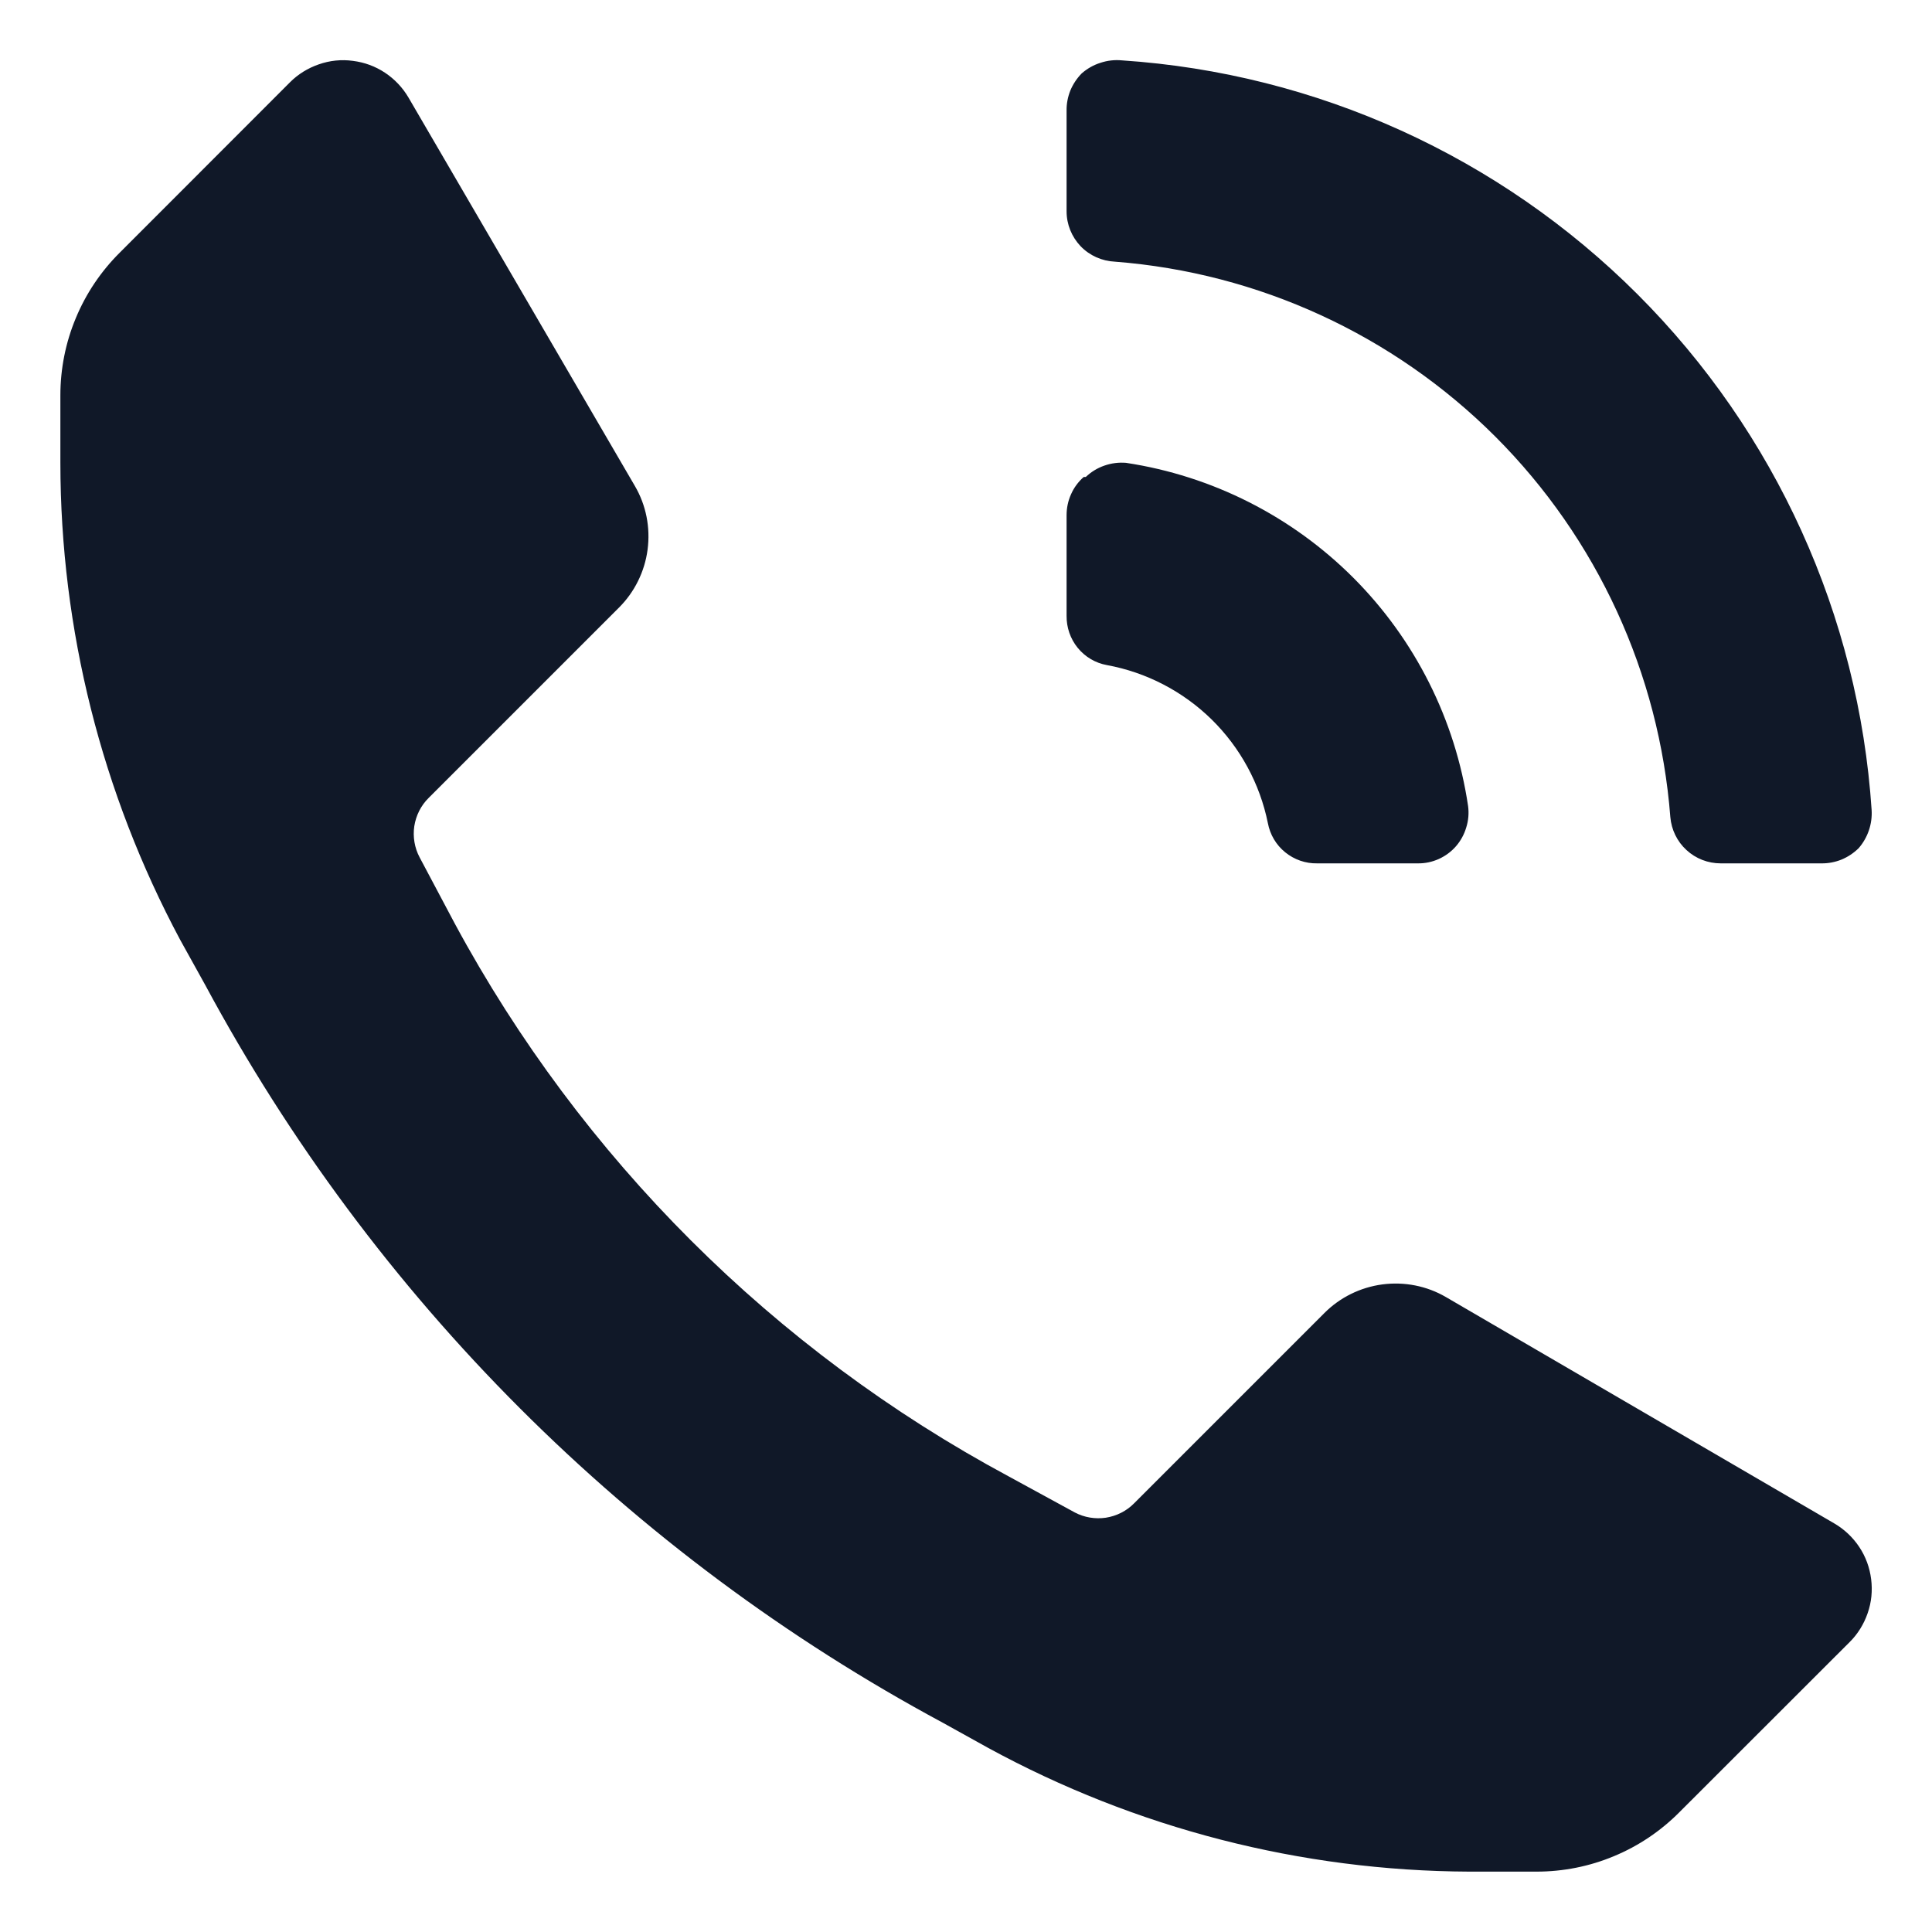<svg width="16" height="16" viewBox="0 0 16 16" fill="none" xmlns="http://www.w3.org/2000/svg">
<path d="M8.833 1.75V0.917C8.832 0.859 8.843 0.803 8.864 0.75C8.886 0.697 8.918 0.649 8.958 0.608C9.004 0.568 9.056 0.538 9.114 0.52C9.171 0.501 9.232 0.494 9.292 0.5C10.903 0.607 12.42 1.296 13.562 2.438C14.704 3.58 15.393 5.097 15.5 6.708C15.507 6.824 15.468 6.938 15.392 7.025C15.351 7.065 15.303 7.097 15.25 7.119C15.197 7.14 15.14 7.151 15.083 7.15H14.25C14.145 7.15 14.044 7.111 13.967 7.04C13.889 6.969 13.842 6.871 13.833 6.767C13.741 5.577 13.227 4.46 12.384 3.616C11.54 2.773 10.423 2.259 9.233 2.167C9.126 2.162 9.024 2.117 8.949 2.039C8.875 1.961 8.833 1.858 8.833 1.75ZM8.975 3.95C8.93 3.99 8.894 4.038 8.87 4.093C8.845 4.148 8.833 4.207 8.833 4.267V5.1C8.832 5.196 8.864 5.29 8.925 5.365C8.986 5.44 9.072 5.491 9.167 5.508C9.494 5.568 9.796 5.725 10.034 5.958C10.271 6.191 10.434 6.49 10.5 6.817C10.518 6.912 10.568 6.997 10.643 7.058C10.718 7.119 10.812 7.152 10.908 7.15H11.742C11.802 7.151 11.861 7.138 11.915 7.114C11.97 7.089 12.019 7.053 12.058 7.008C12.097 6.963 12.126 6.91 12.143 6.852C12.161 6.795 12.166 6.734 12.158 6.675C12.052 5.96 11.72 5.299 11.21 4.787C10.7 4.276 10.039 3.941 9.325 3.833C9.264 3.828 9.203 3.836 9.146 3.856C9.088 3.876 9.036 3.908 8.992 3.95H8.975ZM12.725 15.5C12.945 15.5 13.163 15.457 13.366 15.372C13.569 15.288 13.753 15.164 13.908 15.008L15.317 13.6C15.385 13.533 15.436 13.45 15.467 13.36C15.499 13.269 15.508 13.173 15.496 13.078C15.484 12.982 15.451 12.892 15.398 12.812C15.345 12.732 15.274 12.665 15.192 12.617L11.975 10.742C11.816 10.649 11.63 10.613 11.448 10.637C11.266 10.661 11.096 10.745 10.967 10.875L9.392 12.45C9.329 12.514 9.247 12.555 9.158 12.569C9.07 12.582 8.979 12.567 8.9 12.525L8.35 12.225C6.408 11.181 4.814 9.59 3.767 7.65L3.475 7.1C3.433 7.021 3.418 6.93 3.431 6.842C3.445 6.753 3.486 6.671 3.55 6.608L5.125 5.033C5.255 4.904 5.339 4.734 5.363 4.552C5.387 4.369 5.351 4.184 5.258 4.025L3.383 0.808C3.335 0.726 3.268 0.655 3.188 0.602C3.108 0.549 3.018 0.516 2.922 0.504C2.827 0.491 2.731 0.501 2.64 0.533C2.55 0.564 2.467 0.615 2.4 0.683L0.992 2.092C0.836 2.247 0.712 2.431 0.628 2.634C0.543 2.837 0.5 3.055 0.5 3.275V3.833C0.501 5.211 0.842 6.568 1.492 7.783L1.7 8.158C3.093 10.749 5.217 12.874 7.808 14.267L8.183 14.475C9.406 15.142 10.774 15.494 12.167 15.5H12.725Z" fill="#101828"/>
</svg>

